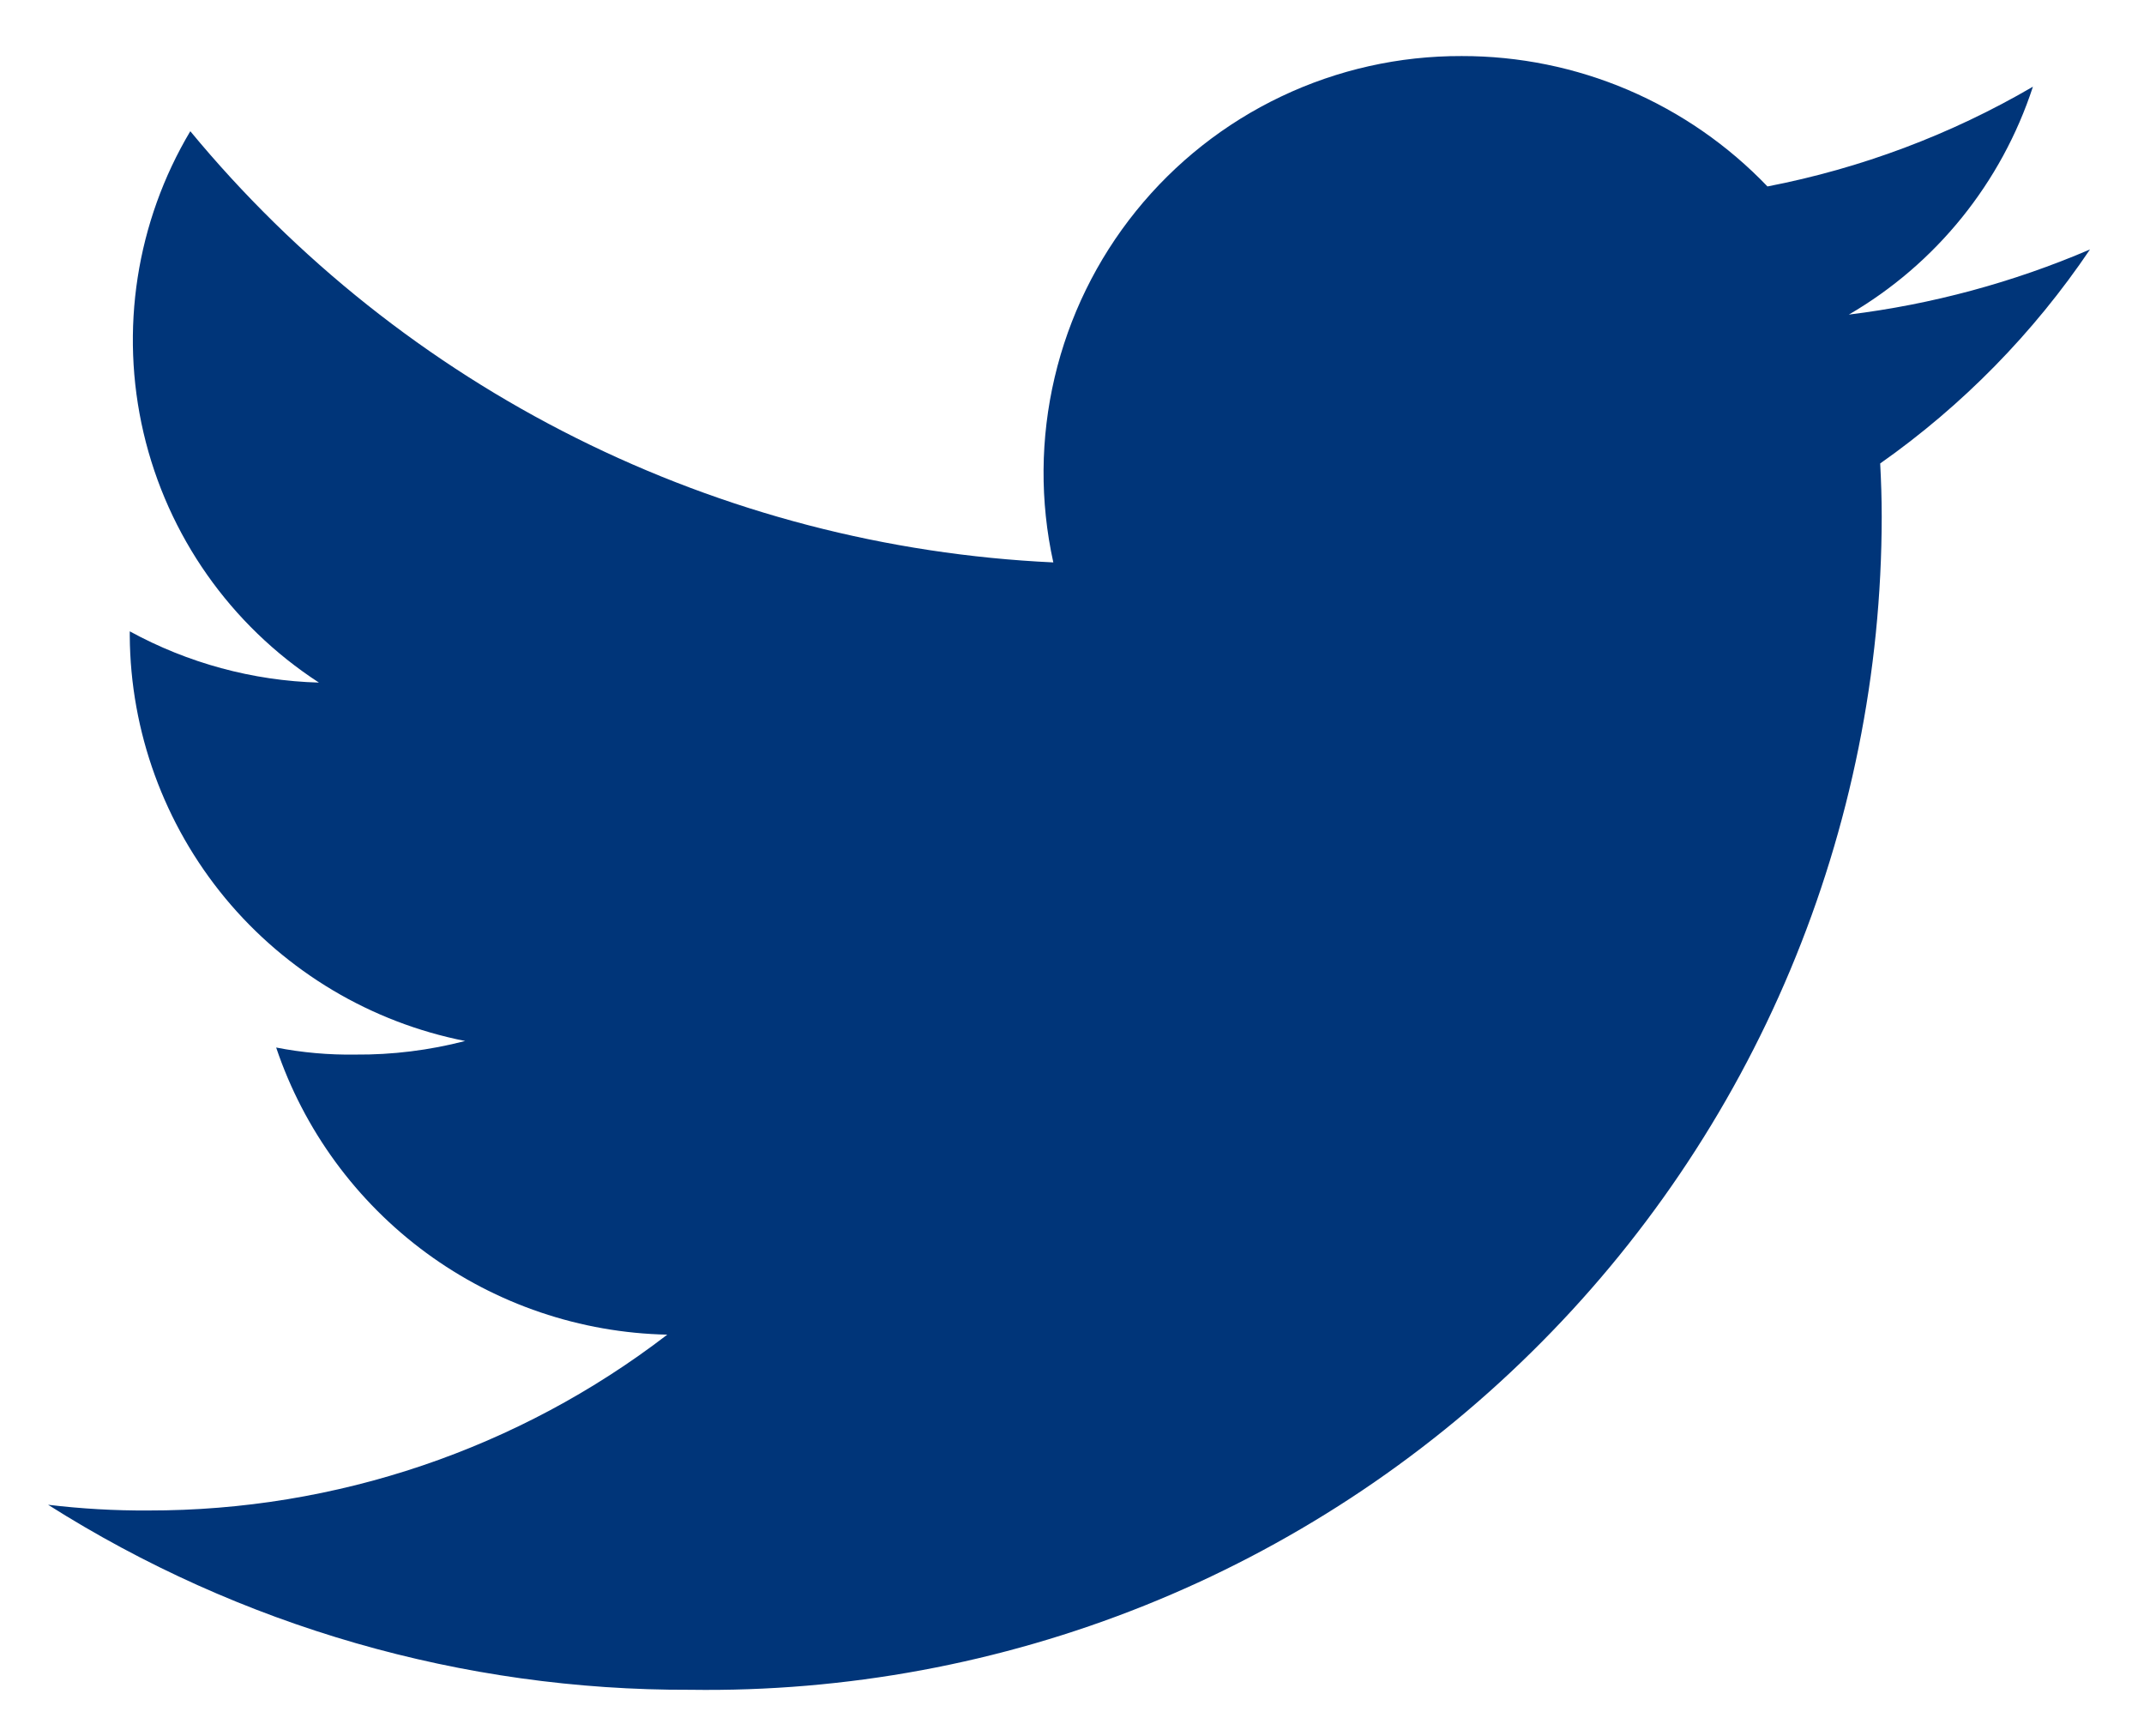 <svg width="21" height="17" viewBox="0 0 21 17" fill="none" xmlns="http://www.w3.org/2000/svg">
<path d="M20.471 2.443C19.718 2.766 18.922 2.981 18.109 3.081C18.964 2.584 19.605 1.789 19.912 0.849C19.107 1.319 18.227 1.649 17.312 1.826C16.925 1.422 16.46 1.1 15.945 0.88C15.431 0.661 14.877 0.548 14.317 0.549C13.705 0.547 13.101 0.682 12.549 0.945C11.996 1.208 11.51 1.592 11.126 2.068C10.742 2.544 10.47 3.1 10.33 3.696C10.19 4.291 10.185 4.91 10.317 5.508C8.691 5.432 7.1 5.018 5.644 4.29C4.188 3.563 2.9 2.539 1.864 1.285C1.335 2.173 1.171 3.232 1.406 4.239C1.641 5.245 2.257 6.122 3.124 6.685C2.475 6.667 1.84 6.494 1.271 6.183V6.227C1.277 7.166 1.608 8.073 2.206 8.796C2.805 9.519 3.635 10.013 4.556 10.195C4.205 10.286 3.844 10.331 3.481 10.328C3.221 10.332 2.96 10.309 2.705 10.259C2.976 11.065 3.49 11.767 4.176 12.271C4.861 12.774 5.686 13.053 6.536 13.071C5.078 14.191 3.29 14.796 1.452 14.793C1.124 14.795 0.796 14.776 0.471 14.737C2.352 15.928 4.534 16.557 6.761 16.549C8.284 16.571 9.797 16.291 11.211 15.724C12.625 15.157 13.913 14.314 14.998 13.245C16.084 12.177 16.947 10.903 17.536 9.498C18.125 8.093 18.43 6.584 18.431 5.061C18.431 4.883 18.425 4.71 18.416 4.539C19.223 3.971 19.919 3.261 20.471 2.443Z" fill="#003579"/>
</svg>
